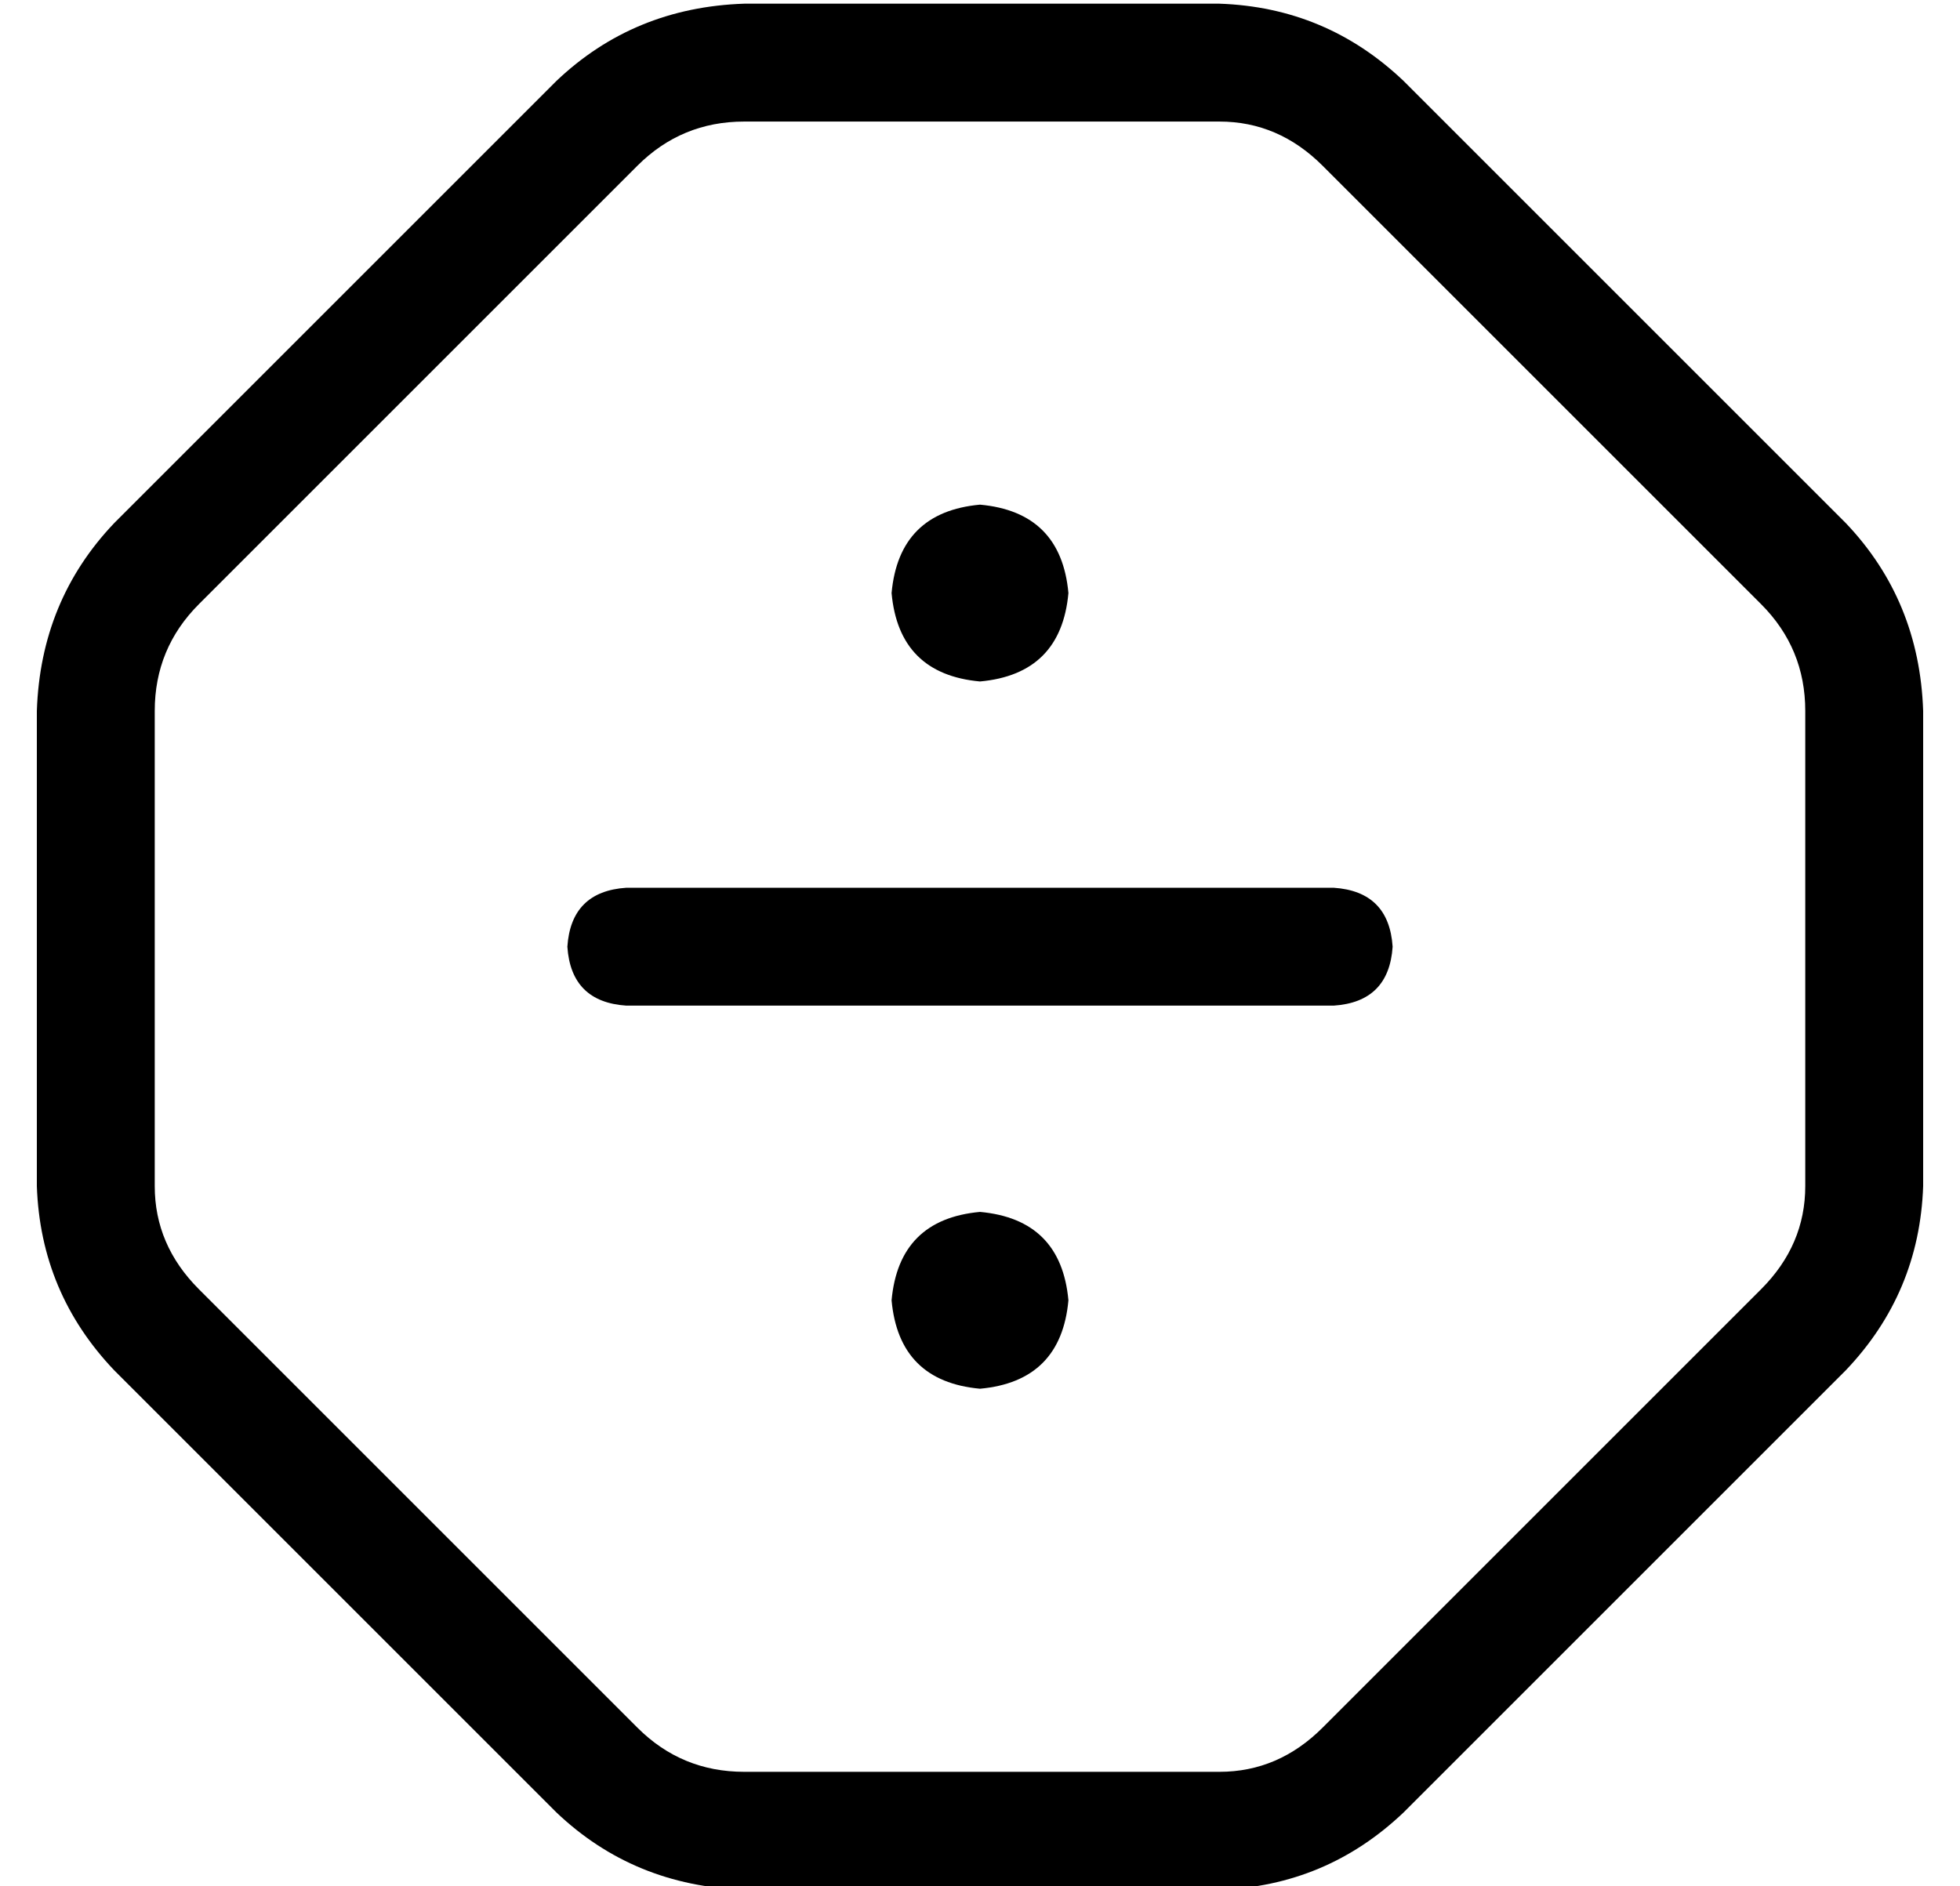 <?xml version="1.0" standalone="no"?>
<!DOCTYPE svg PUBLIC "-//W3C//DTD SVG 1.1//EN" "http://www.w3.org/Graphics/SVG/1.1/DTD/svg11.dtd" >
<svg xmlns="http://www.w3.org/2000/svg" xmlns:xlink="http://www.w3.org/1999/xlink" version="1.1" viewBox="-10 -40 532 512">
   <path fill="currentColor"
d="M192 -7q-17 0 -29 12l-119 119v0q-12 12 -12 29v129v0q0 16 12 28l-23 22v0q-20 -21 -21 -50v-129v0q1 -30 21 -51l120 -120v0q21 -20 51 -21h129v0q29 1 50 21l120 120v0q20 21 21 51v129v0q-1 29 -21 50l-120 120v0q-21 20 -50 21h-129v0q-30 -1 -51 -21l-120 -120v0
l23 -22v0l119 119v0q12 12 29 12h129v0q16 0 28 -12l119 -119v0q12 -12 12 -28v-129v0q0 -17 -12 -29l-119 -119v0q-12 -12 -28 -12h-129v0zM256 97q22 2 24 24q-2 22 -24 24q-22 -2 -24 -24q2 -22 24 -24v0zM160 201h192h-192h192q15 1 16 16q-1 15 -16 16h-192v0
q-15 -1 -16 -16q1 -15 16 -16v0zM232 313q2 -22 24 -24q22 2 24 24q-2 22 -24 24q-22 -2 -24 -24v0z" />
</svg>

